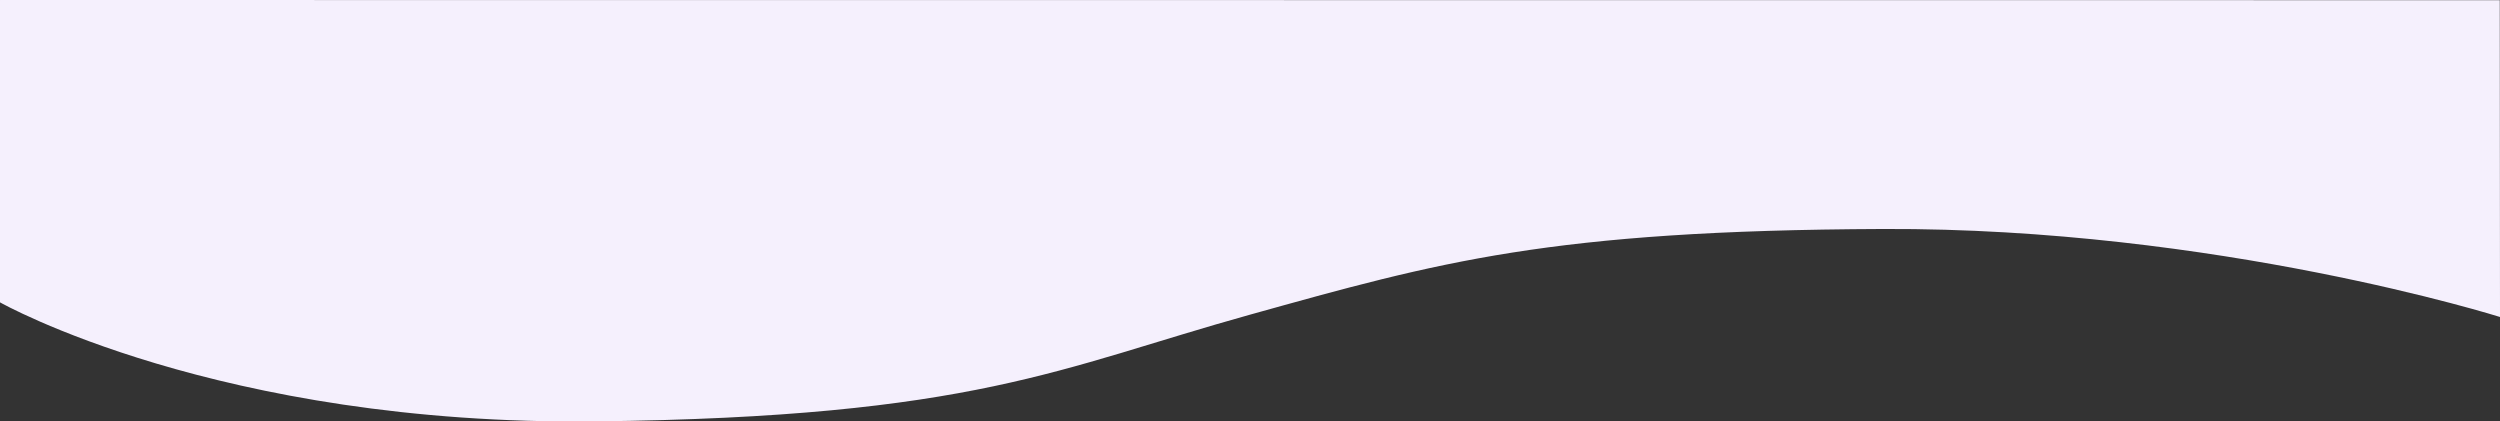 <svg xmlns="http://www.w3.org/2000/svg" width="1440.466" height="242.858" viewBox="0 0 1440.466 242.858"><rect x="0" y="0" width="1440.466" height="242.858" fill="#333333" stroke="none"/><path d="M6372-2255.338s125.345,71.08,343.368,68.586,267.3-30.967,376.632-61.421,172.734-48.658,364.956-49.437,355.511,50.707,355.511,50.707l-.136-182.539-1440.331-.1Z" transform="translate(-6372 2429.546)" fill="#f5f0fd"/></svg>